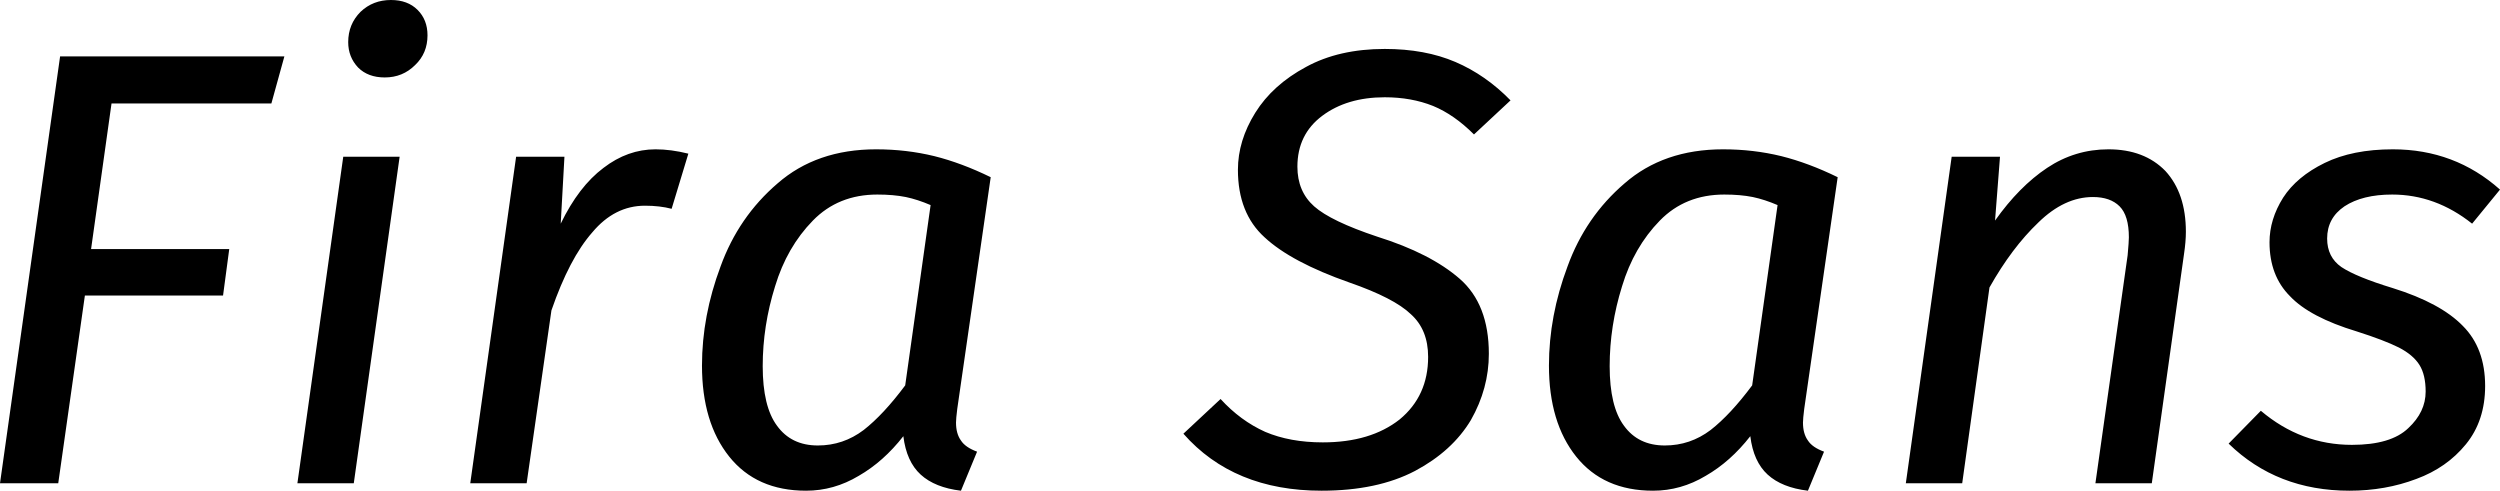 <svg xmlns="http://www.w3.org/2000/svg" viewBox="0.62 -7.8 40.35 7.92"><path d="M1.59-6.89L5.21-6.89L5-6.13L2.42-6.13L2.09-3.78L4.32-3.78L4.22-3.03L1.99-3.03L1.56 0L0.62 0L1.59-6.89ZM6.16-5.27L7.07-5.27L6.33 0L5.42 0L6.16-5.27ZM6.83-6.55Q6.56-6.55 6.40-6.71Q6.24-6.88 6.24-7.12L6.24-7.12Q6.24-7.41 6.44-7.61Q6.64-7.80 6.93-7.80L6.93-7.80Q7.20-7.80 7.36-7.64Q7.52-7.48 7.52-7.23L7.52-7.23Q7.52-6.94 7.32-6.75Q7.12-6.55 6.83-6.55L6.83-6.55ZM11.20-5.39Q11.45-5.39 11.73-5.32L11.73-5.32L11.46-4.43Q11.27-4.48 11.03-4.48L11.03-4.48Q10.54-4.48 10.18-4.05Q9.81-3.63 9.52-2.79L9.52-2.79L9.12 0L8.21 0L8.95-5.27L9.73-5.27L9.67-4.19Q9.96-4.79 10.36-5.09Q10.75-5.39 11.20-5.39L11.20-5.39ZM14.76-5.39Q15.25-5.39 15.70-5.28Q16.14-5.17 16.61-4.94L16.61-4.94L16.07-1.20Q16.05-1.04 16.05-0.98L16.05-0.98Q16.05-0.80 16.13-0.69Q16.20-0.58 16.39-0.51L16.39-0.51L16.13 0.12Q15.71 0.07 15.48-0.14Q15.25-0.35 15.20-0.76L15.20-0.76Q14.88-0.35 14.48-0.12Q14.08 0.12 13.63 0.12L13.63 0.12Q12.83 0.12 12.39-0.43Q11.95-0.98 11.95-1.90L11.95-1.90Q11.95-2.70 12.25-3.50Q12.54-4.30 13.17-4.84Q13.80-5.39 14.76-5.39L14.76-5.39ZM14.78-4.66Q14.15-4.66 13.74-4.24Q13.32-3.81 13.13-3.18Q12.93-2.54 12.93-1.89L12.93-1.89Q12.93-1.24 13.16-0.93Q13.39-0.61 13.82-0.61L13.82-0.61Q14.23-0.61 14.56-0.86Q14.88-1.11 15.23-1.58L15.23-1.58L15.64-4.49Q15.43-4.58 15.24-4.62Q15.04-4.66 14.78-4.66L14.78-4.66ZM22.97-7.01Q23.62-7.01 24.11-6.80Q24.60-6.59 25-6.18L25-6.18L24.41-5.63Q24.09-5.95 23.75-6.09Q23.40-6.23 22.97-6.23L22.97-6.23Q22.36-6.23 21.96-5.93Q21.56-5.63 21.56-5.11L21.56-5.11Q21.56-4.71 21.83-4.47Q22.10-4.23 22.85-3.98L22.85-3.98Q23.71-3.71 24.18-3.30Q24.65-2.89 24.65-2.09L24.65-2.09Q24.65-1.53 24.36-1.02Q24.06-0.52 23.46-0.20Q22.85 0.12 21.95 0.12L21.95 0.12Q20.53 0.12 19.72-0.80L19.72-0.80L20.32-1.36Q20.64-1.01 21.04-0.83Q21.44-0.66 21.97-0.66L21.97-0.66Q22.74-0.66 23.21-1.03Q23.67-1.41 23.67-2.04L23.67-2.04Q23.67-2.48 23.39-2.73Q23.12-2.99 22.40-3.24L22.40-3.24Q21.46-3.57 21.03-3.97Q20.60-4.36 20.60-5.06L20.60-5.06Q20.60-5.53 20.88-5.98Q21.16-6.43 21.70-6.72Q22.23-7.01 22.97-7.01L22.97-7.01ZM28.43-5.39Q28.92-5.39 29.37-5.28Q29.81-5.17 30.28-4.94L30.28-4.94L29.74-1.20Q29.72-1.04 29.72-0.98L29.72-0.98Q29.72-0.80 29.80-0.69Q29.87-0.58 30.06-0.51L30.06-0.51L29.80 0.12Q29.38 0.07 29.15-0.14Q28.92-0.35 28.87-0.76L28.87-0.76Q28.55-0.35 28.15-0.12Q27.75 0.12 27.30 0.12L27.30 0.12Q26.50 0.12 26.06-0.43Q25.62-0.98 25.62-1.90L25.62-1.90Q25.62-2.70 25.92-3.50Q26.21-4.30 26.84-4.84Q27.47-5.39 28.43-5.39L28.43-5.39ZM28.45-4.66Q27.82-4.66 27.41-4.24Q26.99-3.81 26.80-3.18Q26.60-2.54 26.60-1.89L26.60-1.89Q26.60-1.24 26.83-0.93Q27.06-0.61 27.49-0.61L27.49-0.61Q27.90-0.61 28.23-0.86Q28.55-1.11 28.90-1.58L28.90-1.58L29.31-4.49Q29.10-4.58 28.91-4.62Q28.71-4.66 28.45-4.66L28.45-4.66ZM34.65-5.39Q35.23-5.39 35.57-5.04Q35.90-4.68 35.90-4.06L35.90-4.06Q35.90-3.90 35.87-3.70L35.87-3.70L35.35 0L34.44 0L34.96-3.68Q34.98-3.90 34.98-3.97L34.98-3.97Q34.98-4.32 34.83-4.47Q34.68-4.62 34.40-4.62L34.40-4.62Q33.94-4.62 33.52-4.21Q33.09-3.80 32.73-3.16L32.73-3.16L32.29 0L31.38 0L32.12-5.27L32.90-5.27L32.82-4.24Q33.21-4.79 33.66-5.09Q34.11-5.39 34.65-5.39L34.65-5.39ZM39.24-5.39Q40.24-5.39 40.97-4.74L40.97-4.74L40.52-4.19Q39.93-4.66 39.23-4.66L39.23-4.66Q38.75-4.66 38.46-4.47Q38.18-4.28 38.18-3.95L38.18-3.95Q38.18-3.65 38.41-3.49Q38.65-3.33 39.24-3.15L39.24-3.15Q40.01-2.91 40.37-2.54Q40.73-2.18 40.73-1.57L40.73-1.57Q40.73-1.01 40.42-0.63Q40.11-0.25 39.62-0.07Q39.12 0.12 38.54 0.12L38.54 0.12Q37.37 0.12 36.59-0.64L36.59-0.64L37.11-1.17Q37.76-0.62 38.58-0.62L38.58-0.62Q39.21-0.62 39.49-0.89Q39.77-1.15 39.77-1.48L39.77-1.48Q39.77-1.75 39.67-1.91Q39.57-2.07 39.34-2.19Q39.10-2.31 38.66-2.45L38.66-2.45Q37.90-2.68 37.58-3.02Q37.25-3.35 37.25-3.89L37.25-3.89Q37.25-4.26 37.47-4.61Q37.69-4.95 38.14-5.17Q38.59-5.39 39.24-5.39L39.24-5.39Z"/></svg>